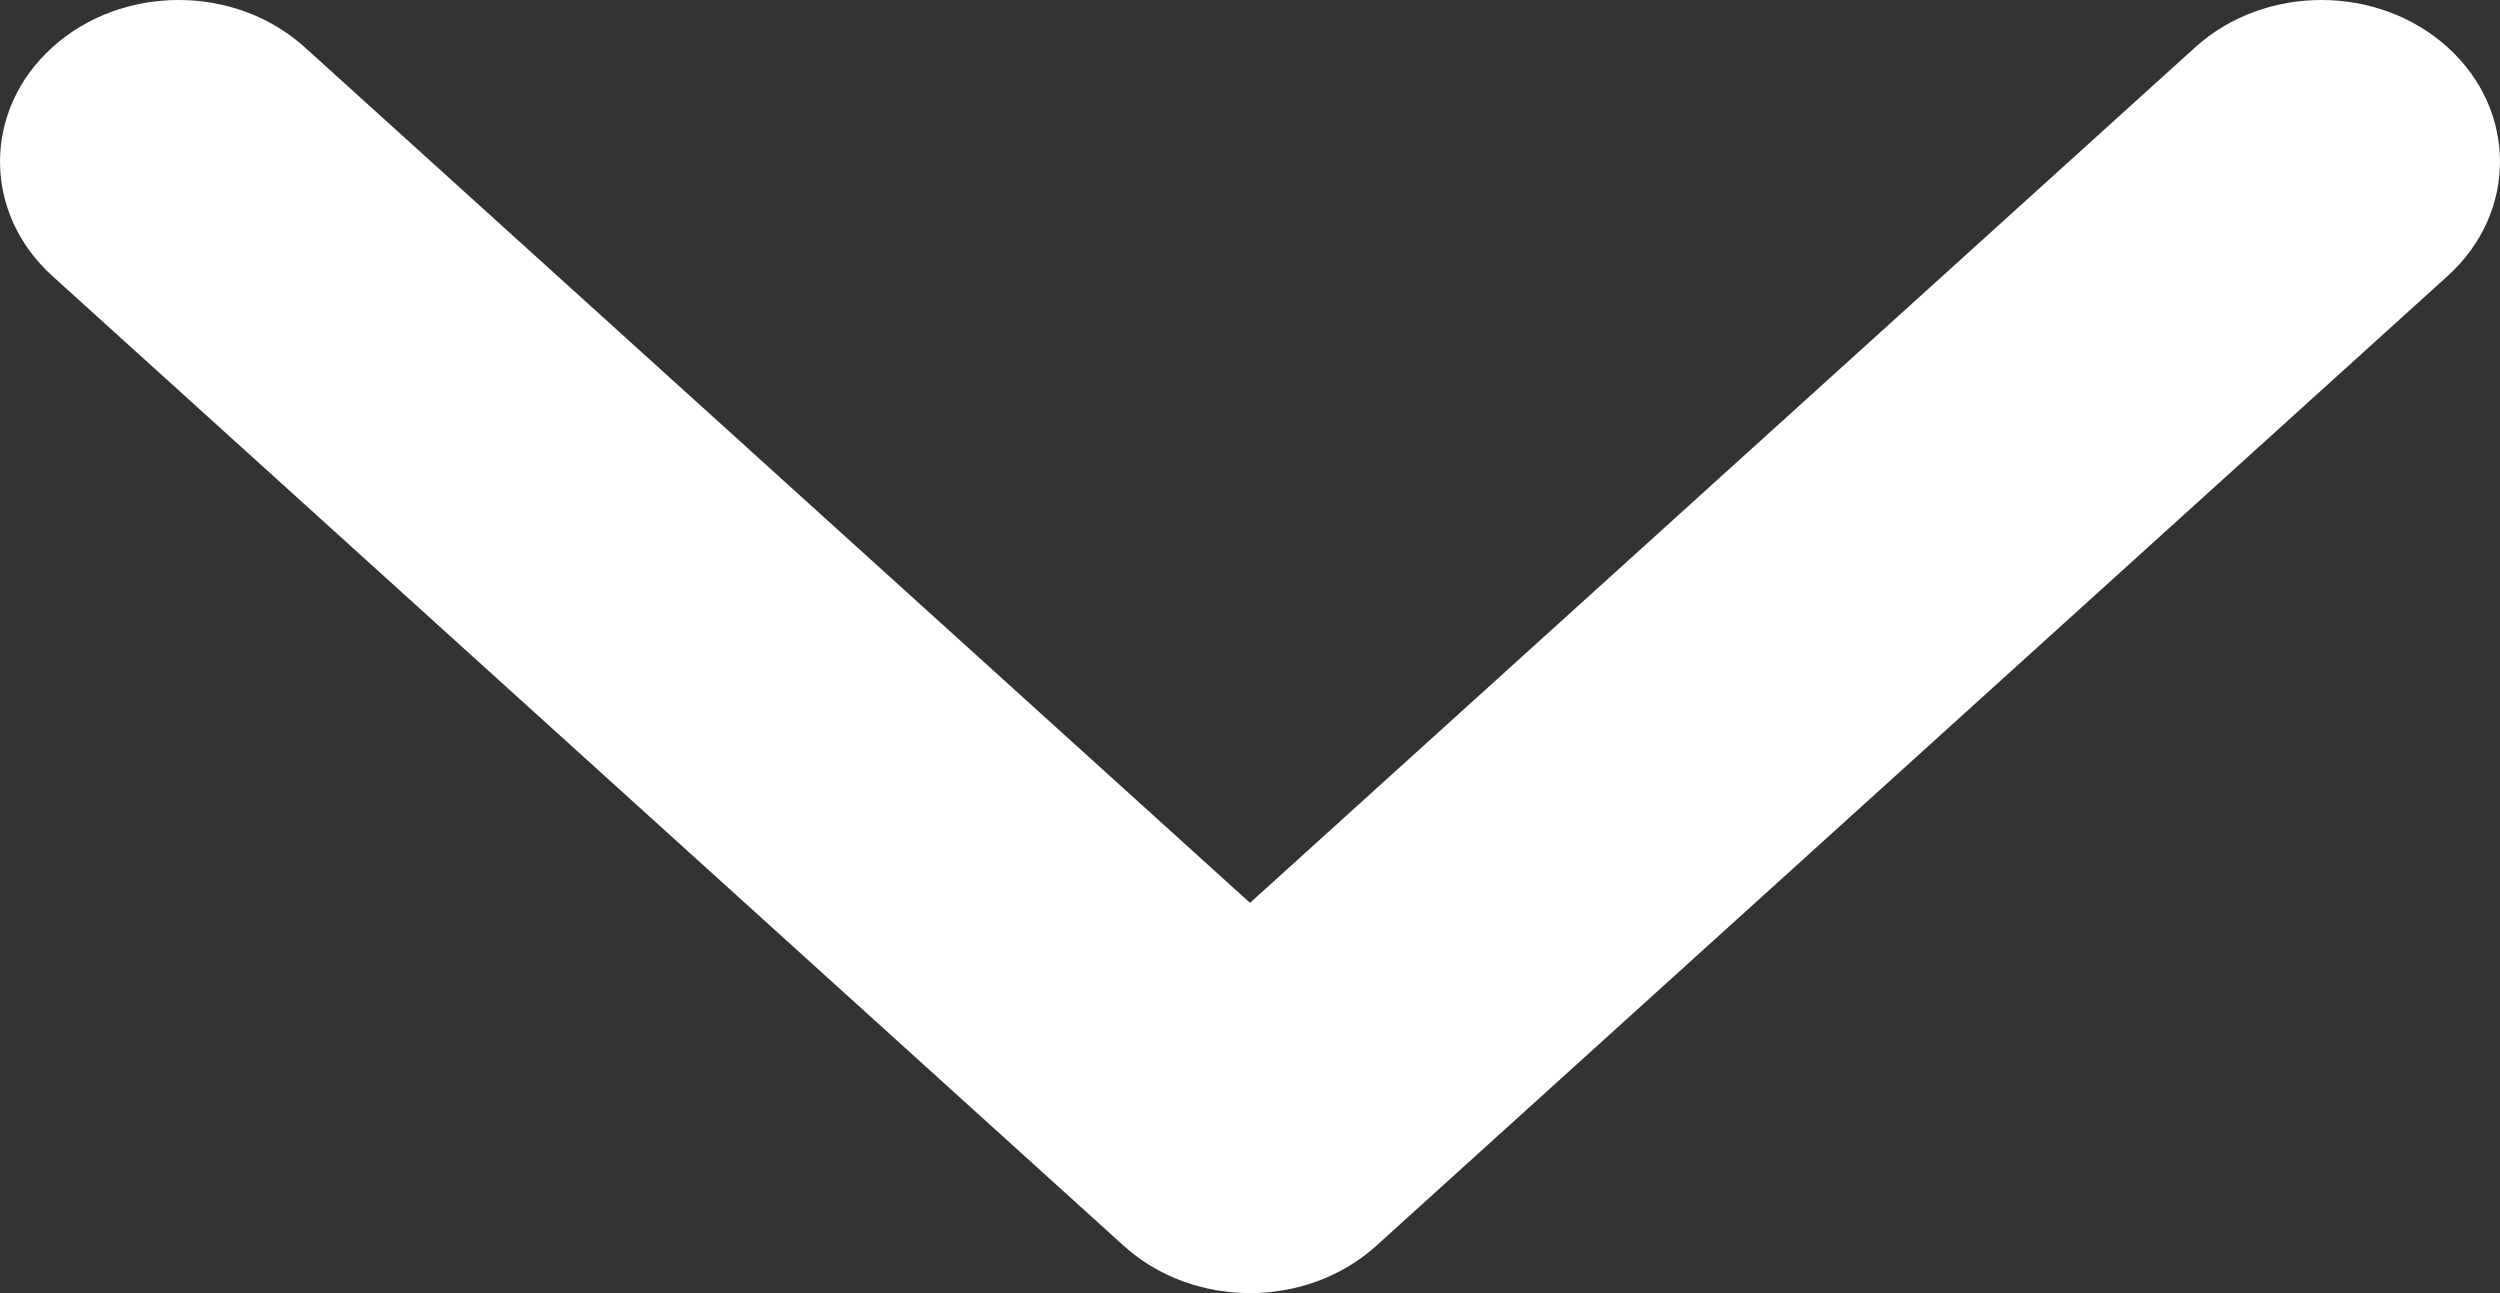 <svg width="29" height="15" viewBox="0 0 29 15" fill="none" xmlns="http://www.w3.org/2000/svg">
<rect x="0" y="0" width="29" height="15" fill="#333333" stroke="none"/>
<path d="M14.5 10.473L3.536 0.549C2.727 -0.183 1.416 -0.183 0.607 0.549C-0.202 1.281 -0.202 2.469 0.607 3.201L13.035 14.451C13.844 15.183 15.156 15.183 15.965 14.451L28.393 3.201C29.202 2.469 29.202 1.281 28.393 0.549C27.584 -0.183 26.273 -0.183 25.464 0.549L14.5 10.473Z" fill="white"/>
</svg>
